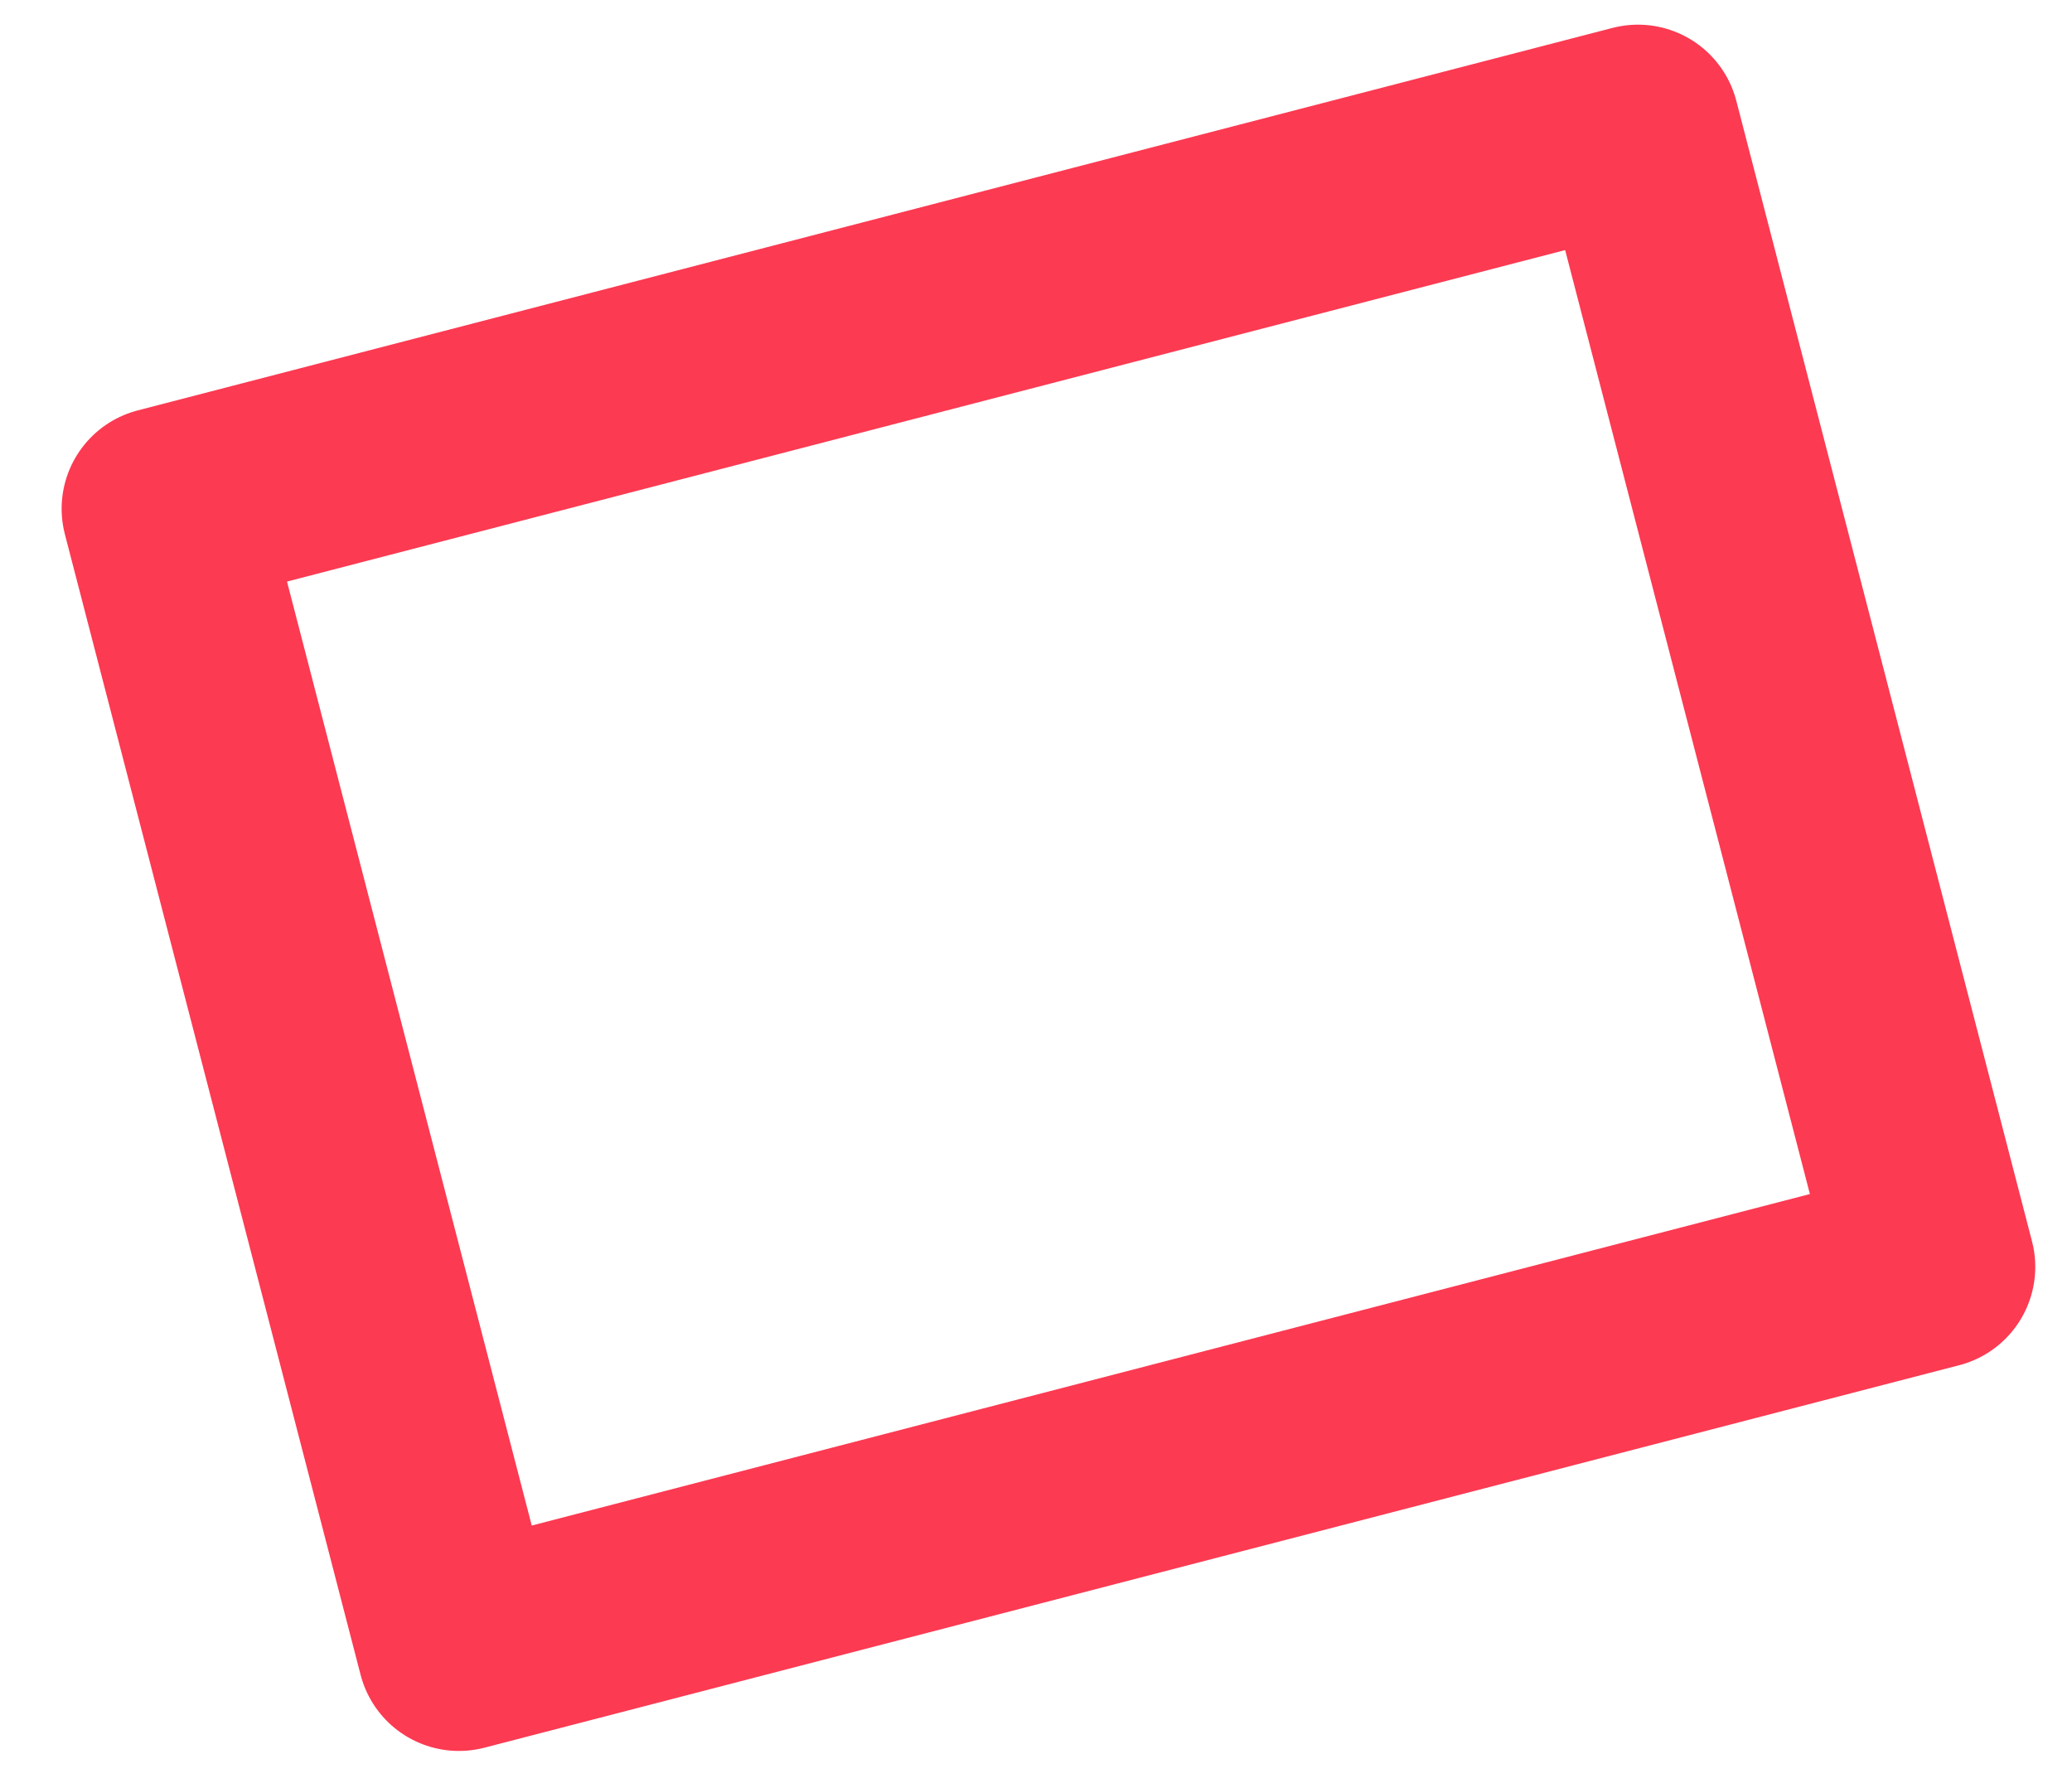 <svg width="51" height="44" viewBox="0 0 51 44" fill="none" xmlns="http://www.w3.org/2000/svg">
<path d="M11.296 40.591L4.017 12.52L40.317 3.107L47.596 31.178L11.296 40.591Z" stroke="#FC3A52" stroke-width="5" stroke-linecap="round" stroke-linejoin="round"/>
</svg>
